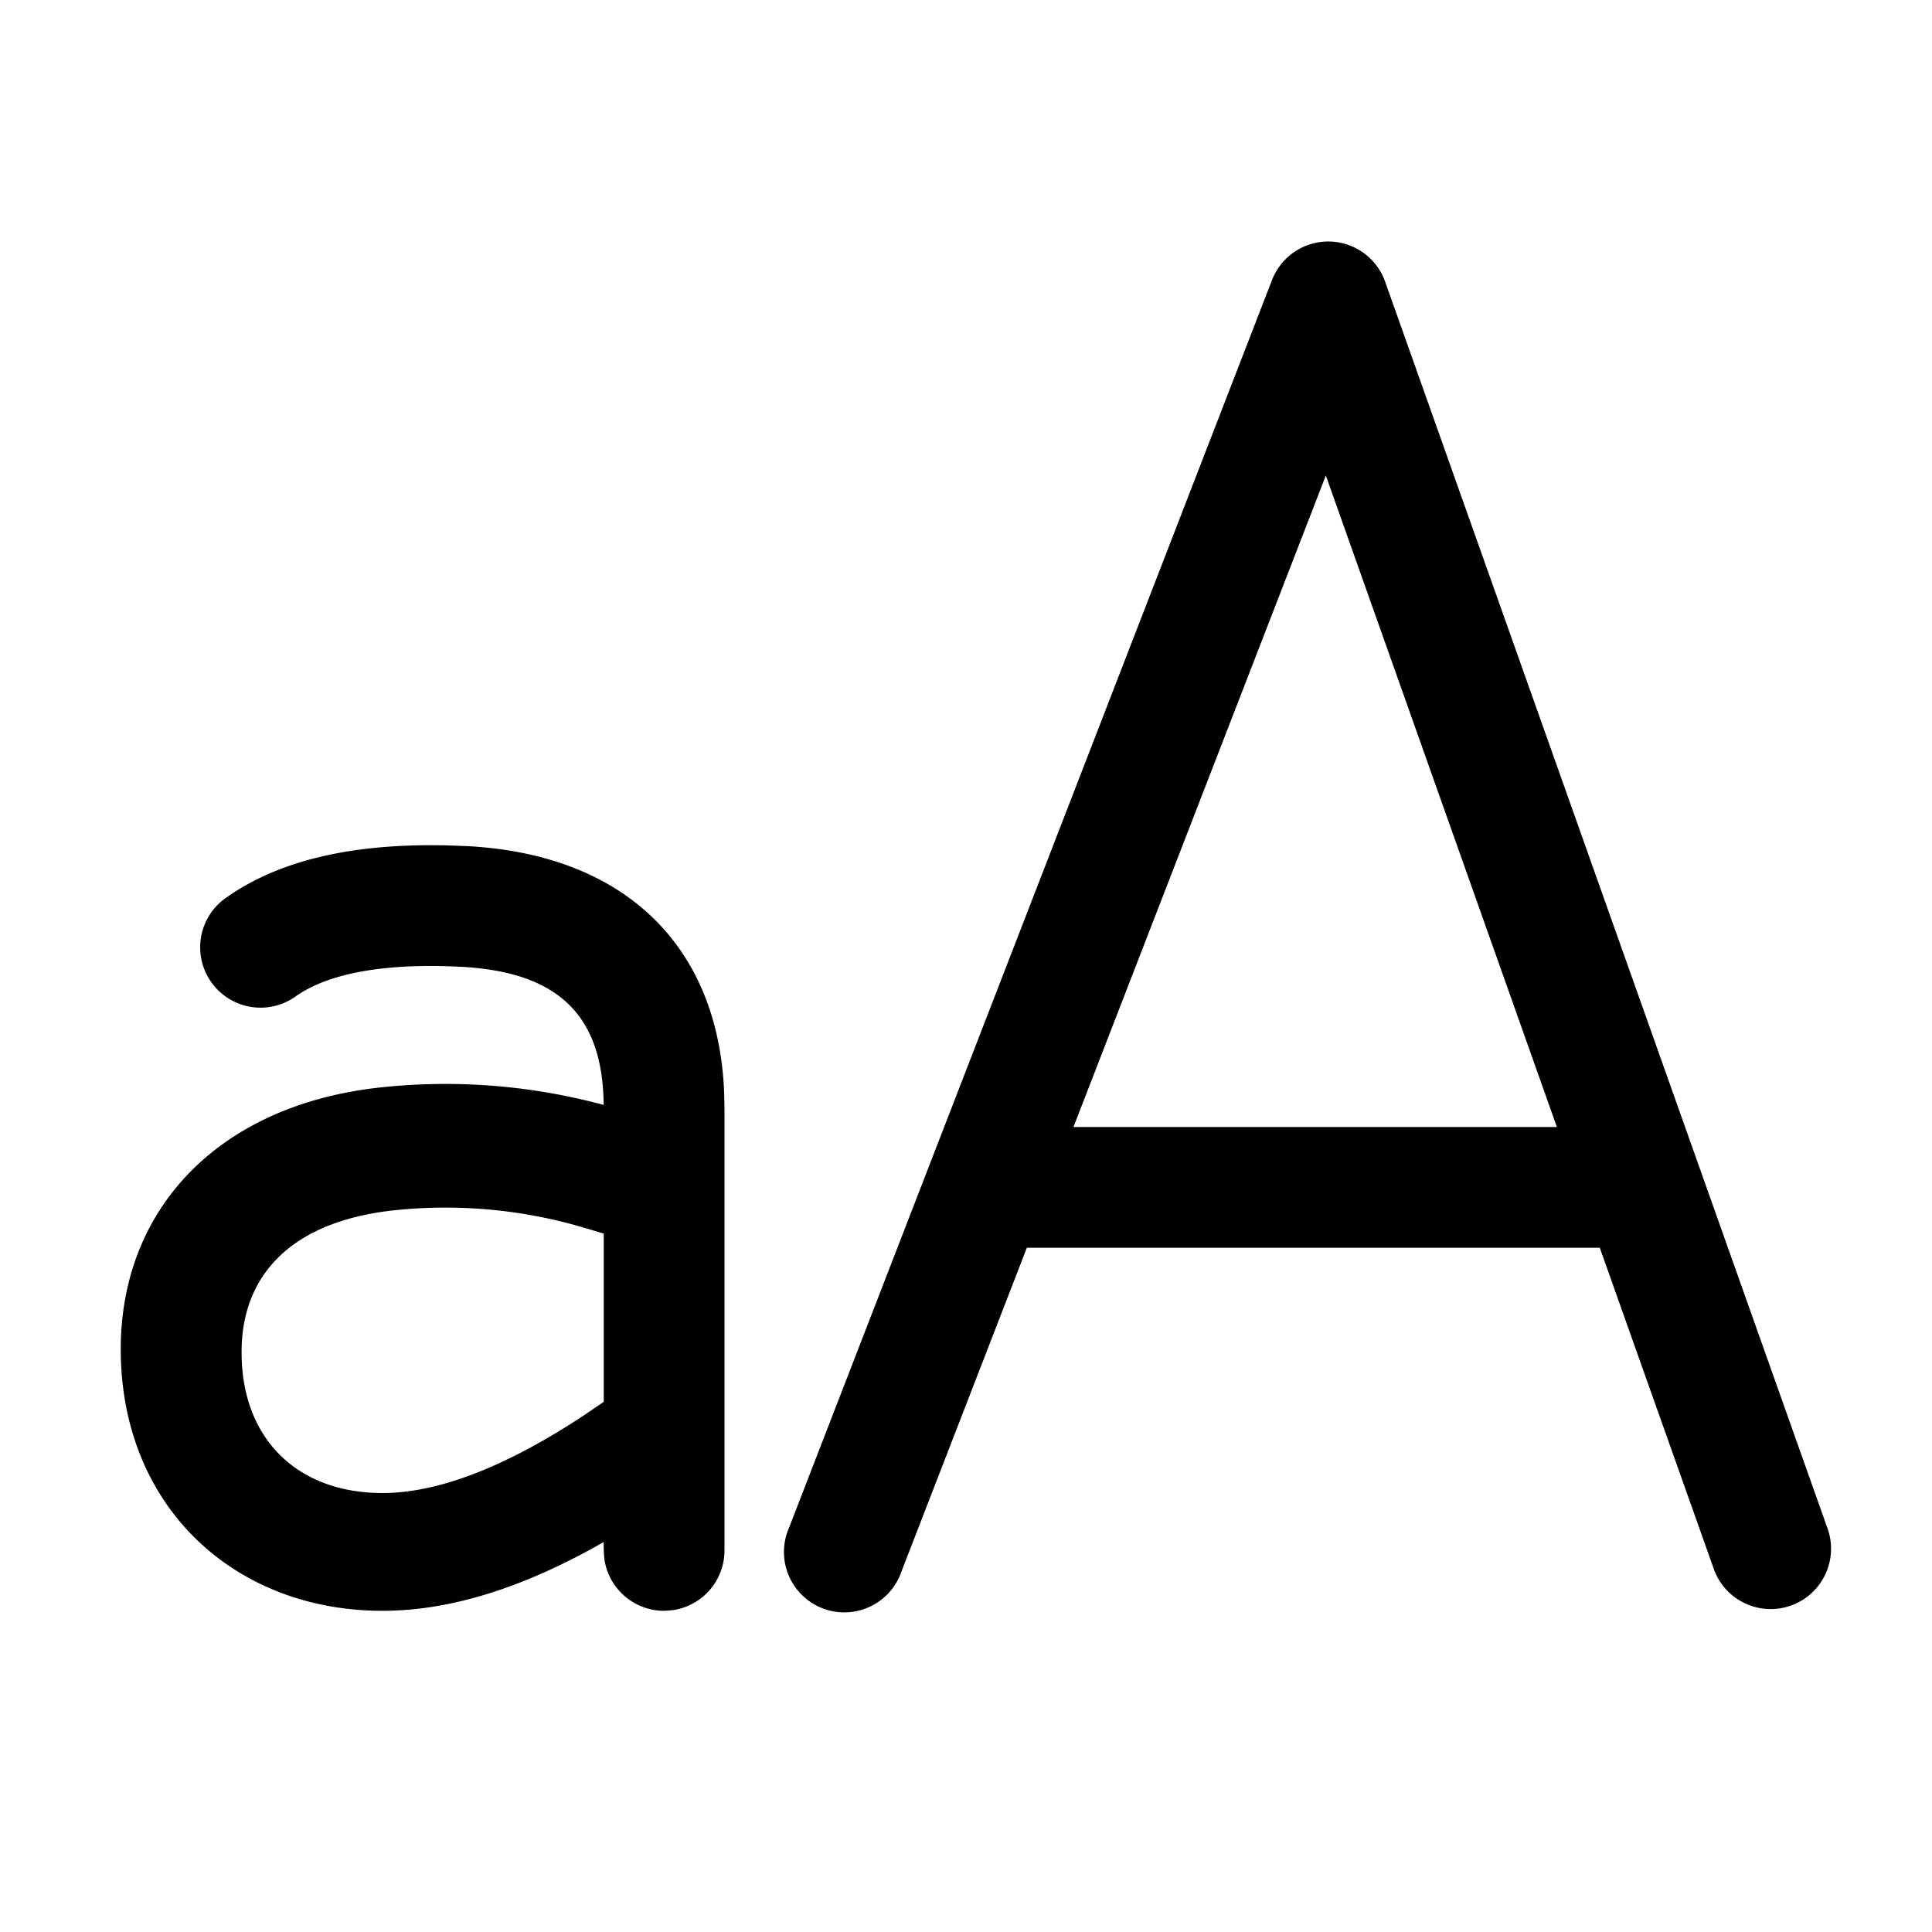 <svg xmlns="http://www.w3.org/2000/svg" width="24" height="24"><path d="M16.51 3a.75.75 0 0 1 .697.5l5.5 15.5a.75.75 0 0 1-1.414.5l-1.42-4h-7.117l-1.557 4.02a.75.75 0 1 1-1.398-.54l6-15.5a.75.75 0 0 1 .71-.48Zm-.04 2.907L13.335 14h6.005l-2.87-8.093ZM5.5 10.5l.287.01c1.96.098 3.128 1.226 3.208 3.045L9 13.76v5.5a.75.75 0 0 1-.648.743l-.102.007a.75.75 0 0 1-.743-.648L7.5 19.26l-.001-.104c-.988.565-1.901.854-2.749.854-1.838 0-3.25-1.294-3.25-3.25 0-1.724 1.188-3.005 3.16-3.244a7.529 7.529 0 0 1 2.839.21c-.01-1.108-.556-1.655-1.786-1.717-.962-.047-1.639.088-2.035.365a.75.75 0 1 1-.861-1.228c.658-.461 1.554-.665 2.683-.645Zm2 4.824-.303-.09a6.058 6.058 0 0 0-2.356-.193c-1.232.15-1.84.805-1.84 1.756 0 1.096.712 1.75 1.75 1.75.68 0 1.518-.315 2.501-.964l.248-.169v-2.09Z"/></svg>